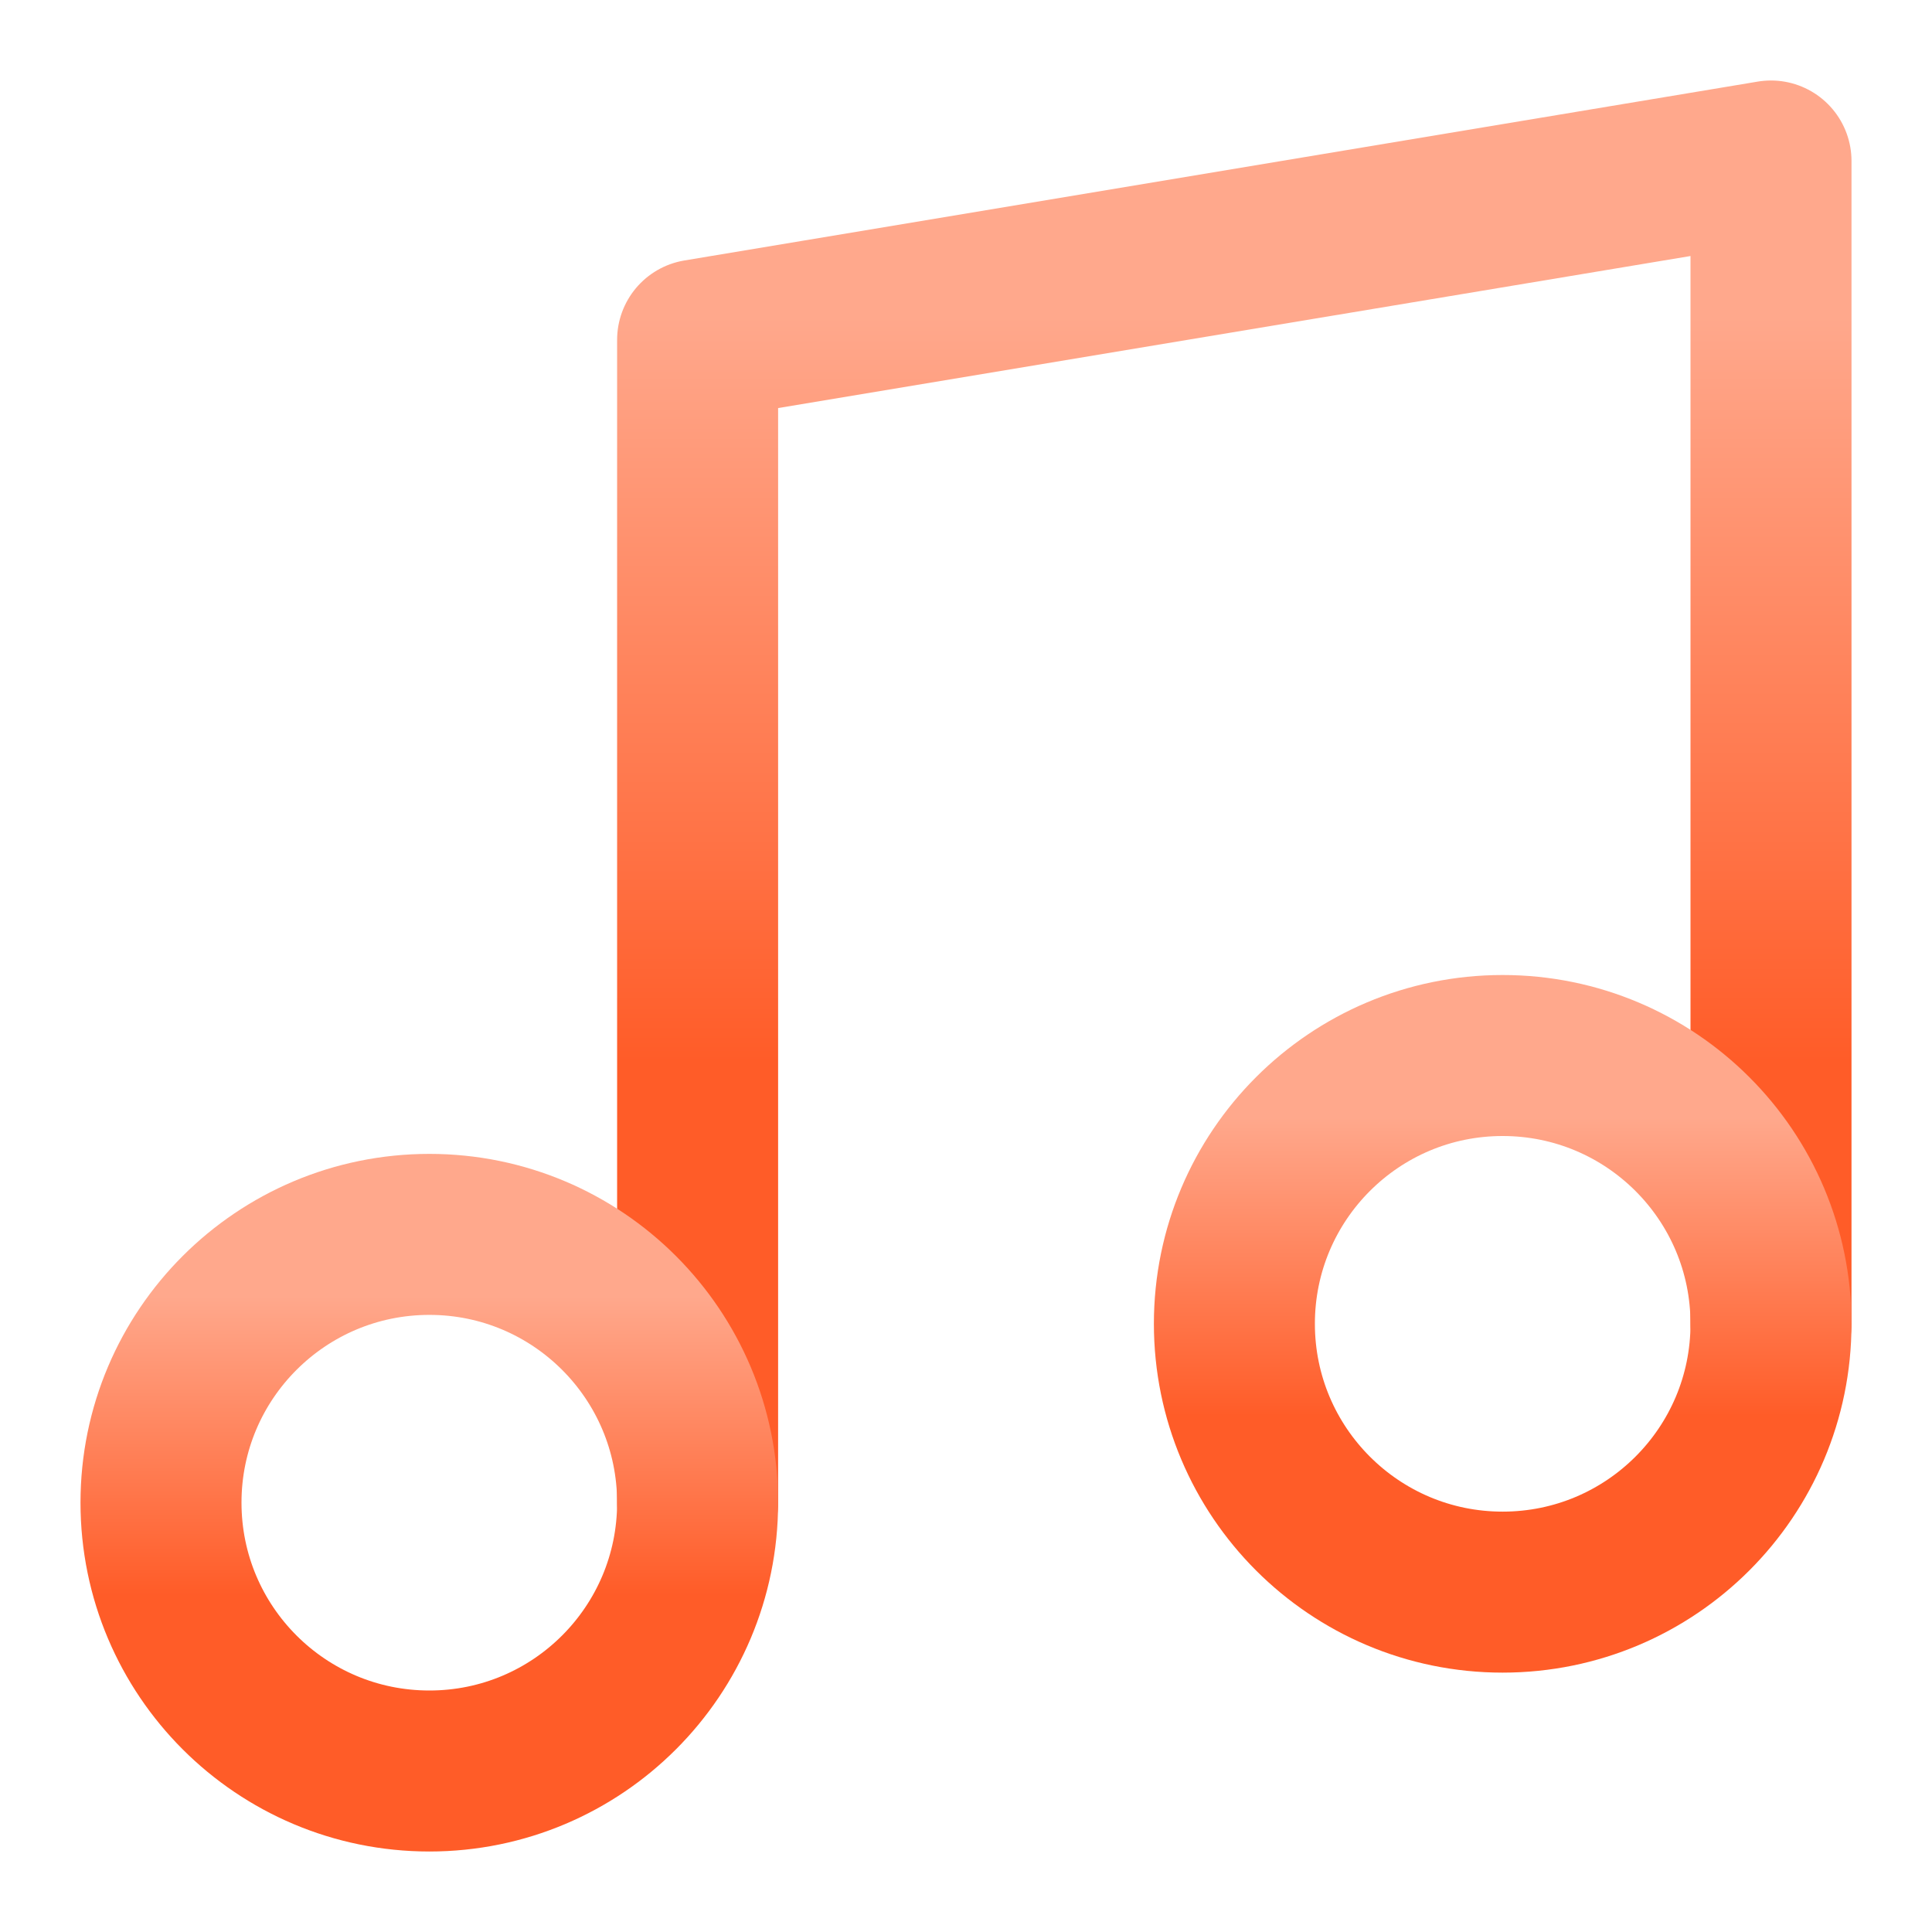 <svg width="12" height="12" viewBox="0 0 12 12" fill="none" xmlns="http://www.w3.org/2000/svg">
<path d="M4.333 9.333V2.111L11 1V8.222" stroke="url(#paint0_linear_1586_1075)" stroke-linecap="round" stroke-linejoin="round"/>
<path d="M2.667 11C3.587 11 4.333 10.254 4.333 9.333C4.333 8.413 3.587 7.667 2.667 7.667C1.746 7.667 1 8.413 1 9.333C1 10.254 1.746 11 2.667 11Z" stroke="url(#paint1_linear_1586_1075)" stroke-linecap="round" stroke-linejoin="round"/>
<path d="M9.333 9.889C10.254 9.889 11 9.143 11 8.222C11 7.302 10.254 6.556 9.333 6.556C8.413 6.556 7.667 7.302 7.667 8.222C7.667 9.143 8.413 9.889 9.333 9.889Z" stroke="url(#paint2_linear_1586_1075)" stroke-linecap="round" stroke-linejoin="round"/>
<defs>
<linearGradient id="paint0_linear_1586_1075" x1="7.667" y1="1" x2="7.667" y2="9.333" gradientUnits="userSpaceOnUse">
<stop offset="0.115" stop-color="#FFA88C"/>
<stop offset="0.672" stop-color="#FF5C28"/>
</linearGradient>
<linearGradient id="paint1_linear_1586_1075" x1="2.667" y1="7.667" x2="2.667" y2="11" gradientUnits="userSpaceOnUse">
<stop offset="0.115" stop-color="#FFA88C"/>
<stop offset="0.672" stop-color="#FF5C28"/>
</linearGradient>
<linearGradient id="paint2_linear_1586_1075" x1="9.333" y1="6.556" x2="9.333" y2="9.889" gradientUnits="userSpaceOnUse">
<stop offset="0.115" stop-color="#FFA88C"/>
<stop offset="0.672" stop-color="#FF5C28"/>
</linearGradient>
</defs>
</svg>
